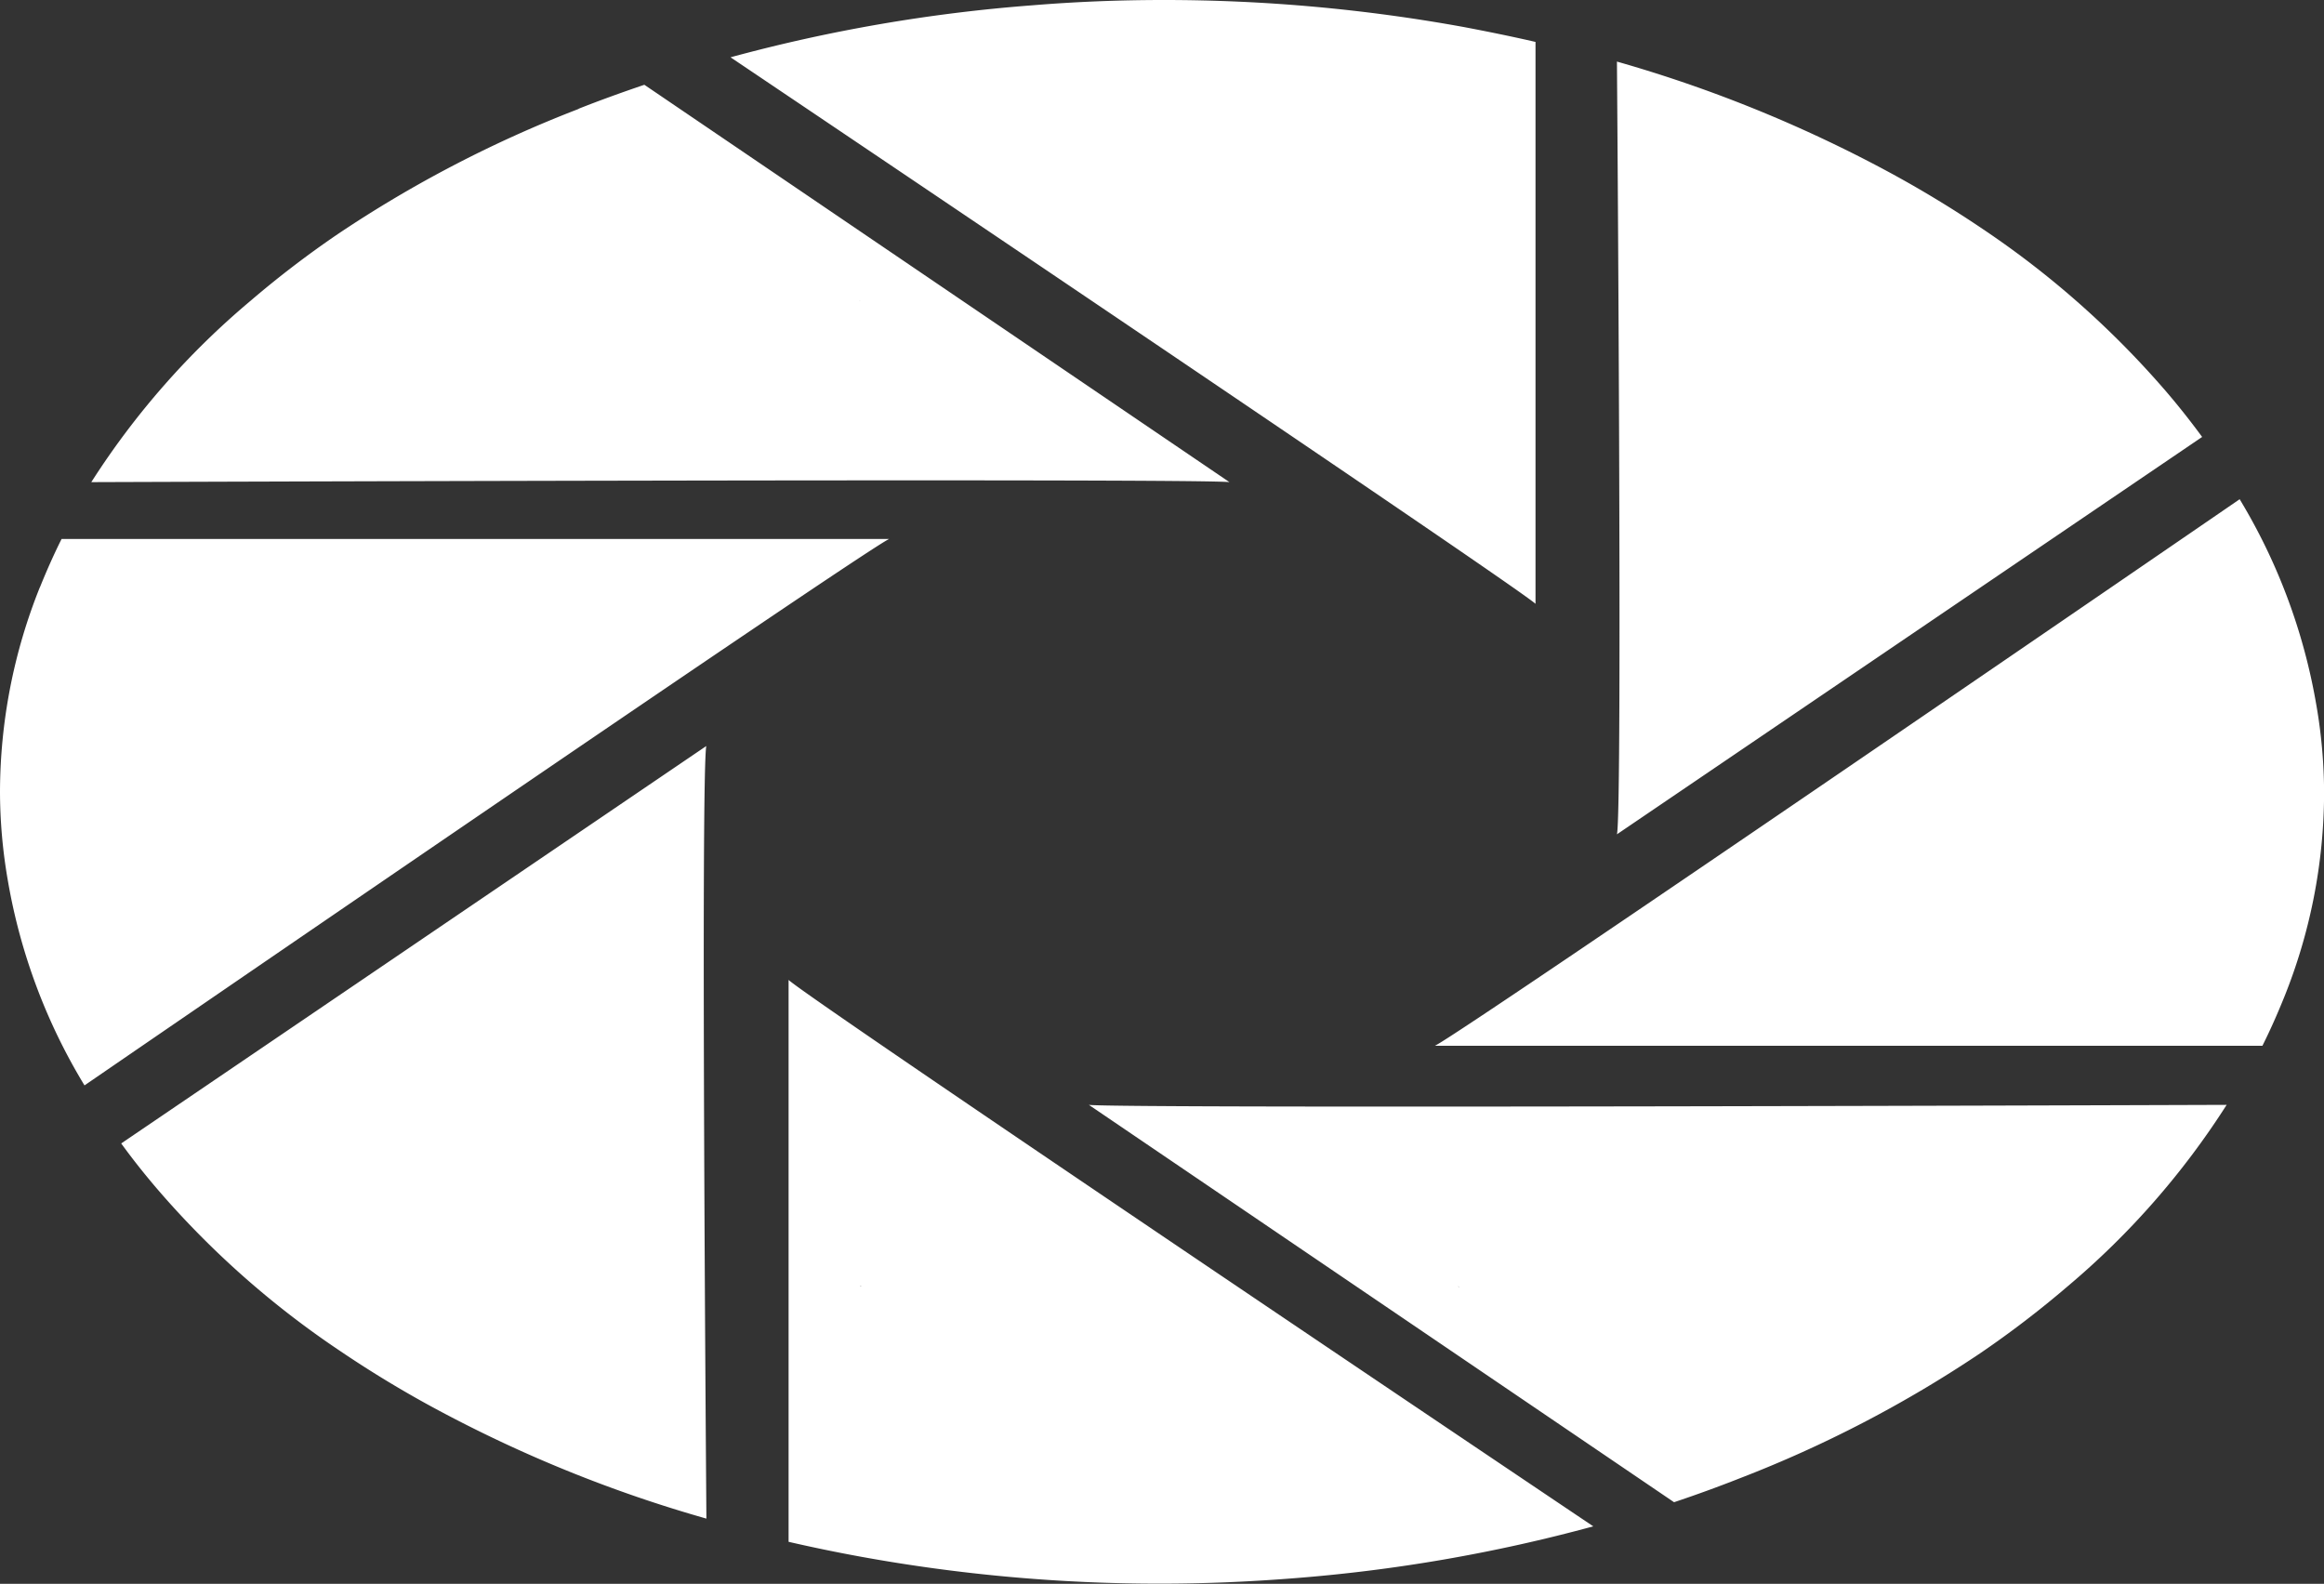 <svg xmlns="http://www.w3.org/2000/svg" viewBox="0 0 24.944 17">
  <rect x="0" y="0" width="24.944" height="17" fill="#333333" stroke="none"/>
  <defs>
    <style>
      .cls-1 {
        fill: #fff;
      }
    </style>
  </defs>
  <path id="朋友圈" class="cls-1" d="M30.154,24.825v-.009H30.14l.014.009Zm-3.218-3.2q-.717,0-1.41.057a17.32,17.32,0,0,0-3.239.558S30.7,27.9,30.927,28.106V22.075c-.251-.058-.507-.11-.765-.159a17.967,17.967,0,0,0-3.225-.291Zm3.218,3.2-.014-.009h.014v.009Zm4.517,3.065.008-.007-.008-.006v.013Zm1.056-3.807a11.981,11.981,0,0,0-1.056-.637,14.534,14.534,0,0,0-2.87-1.16s.062,8.037,0,8.294l6.281-4.265c-.118-.161-.244-.321-.378-.478a9.8,9.8,0,0,0-1.977-1.754ZM34.671,27.89v-.013l.008.006-.008.007Zm.021,4.435v-.009l-.013.009Zm3.792-5.341s-8.325,5.714-8.637,5.866h8.882c.085-.17.162-.344.233-.52a5.905,5.905,0,0,0,.429-2.19,5.579,5.579,0,0,0-.085-.958,6.324,6.324,0,0,0-.822-2.2Zm-3.792,5.341h-.013l.013-.009v.009Zm-4.577,3.108H30.1l.009.006.01-.006Zm-3.982-1.949,6.281,4.265c.239-.08.473-.165.706-.257A13.041,13.041,0,0,0,35.7,36.15a10.737,10.737,0,0,0,.937-.717,8.553,8.553,0,0,0,1.708-1.949s-11.836.042-12.215,0Zm3.982,1.949-.01.006-.009-.006Zm-6.432,0H23.7l-.013-.009v.009Zm-.773-3.29v6.031c.252.058.508.111.765.158a17.9,17.9,0,0,0,3.225.291c.476,0,.947-.02,1.408-.056a17.312,17.312,0,0,0,3.239-.559s-8.413-5.654-8.637-5.865Zm.773,3.29v-.009l.014.009Zm-4.526-3.1v-.013l-.01.006.01.007Zm2.869-2.7-6.279,4.265c.118.163.245.323.378.479A9.7,9.7,0,0,0,18.1,36.128a11.857,11.857,0,0,0,1.056.637,14.434,14.434,0,0,0,2.872,1.16s-.064-8.038,0-8.3Zm-2.869,2.7-.01-.007.01-.006v.013Zm-.013-4.4v.007l.012-.007Zm-4.27-.005a5.923,5.923,0,0,0-.428,2.19,5.6,5.6,0,0,0,.084.957,6.275,6.275,0,0,0,.823,2.2s8.324-5.714,8.636-5.865H15.107c-.085.17-.162.344-.233.52Zm4.27.005h.012l-.012.007V27.93Zm4.525-3.085-.009.007h.019l-.011-.007Zm-3.012-2.054a13.046,13.046,0,0,0-2.583,1.342,10.657,10.657,0,0,0-.938.717A8.542,8.542,0,0,0,15.426,26.8s11.839-.043,12.216,0l-6.28-4.265c-.239.081-.475.166-.705.257Zm3.012,2.054.011.007h-.019l.009-.007Zm0,0" transform="translate(-14.446 -21.625)"/>
</svg>
